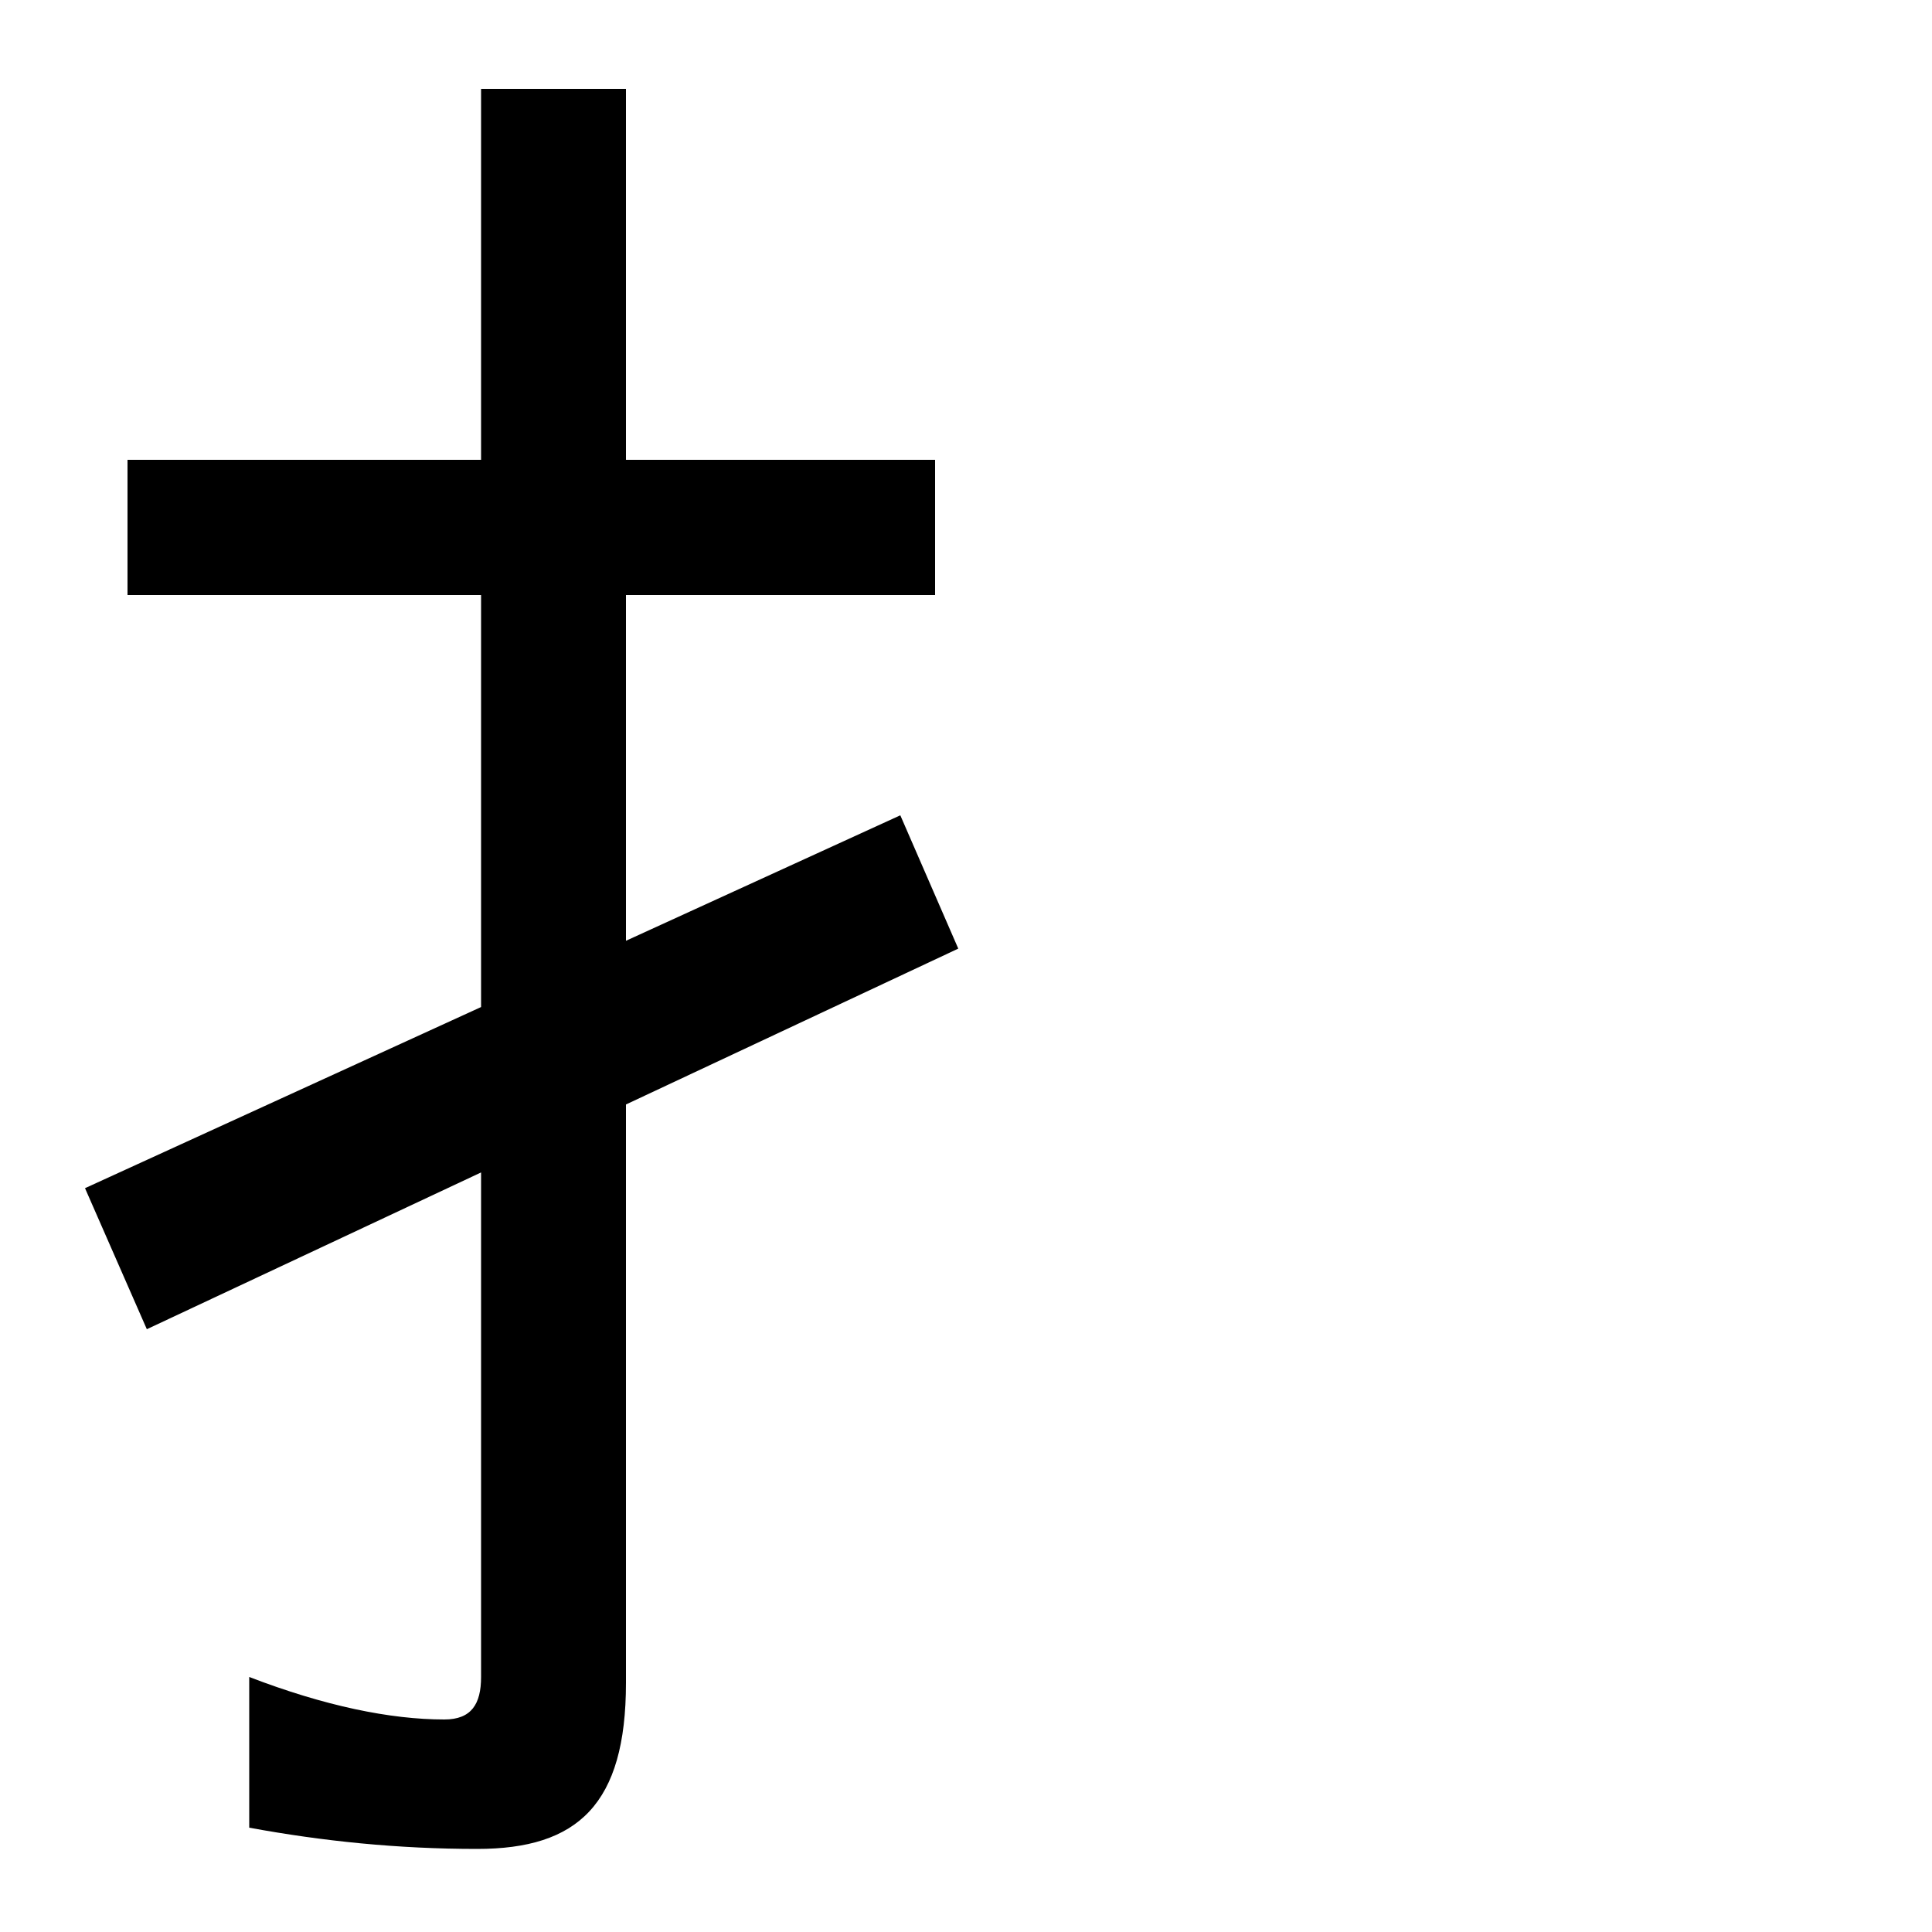 <svg xmlns="http://www.w3.org/2000/svg" width="1000" height="1000"><path d="M247 -77C299 -77 324 -54 324 9V834H249V12C249 -2 244 -10 230 -10C202 -10 168 -3 129 12V-66C167 -73 206 -77 247 -77ZM66 572H484V642H66ZM496 389 466 458 44 265 76 192Z" transform="translate(0, 880) scale(1,-1)" /></svg>